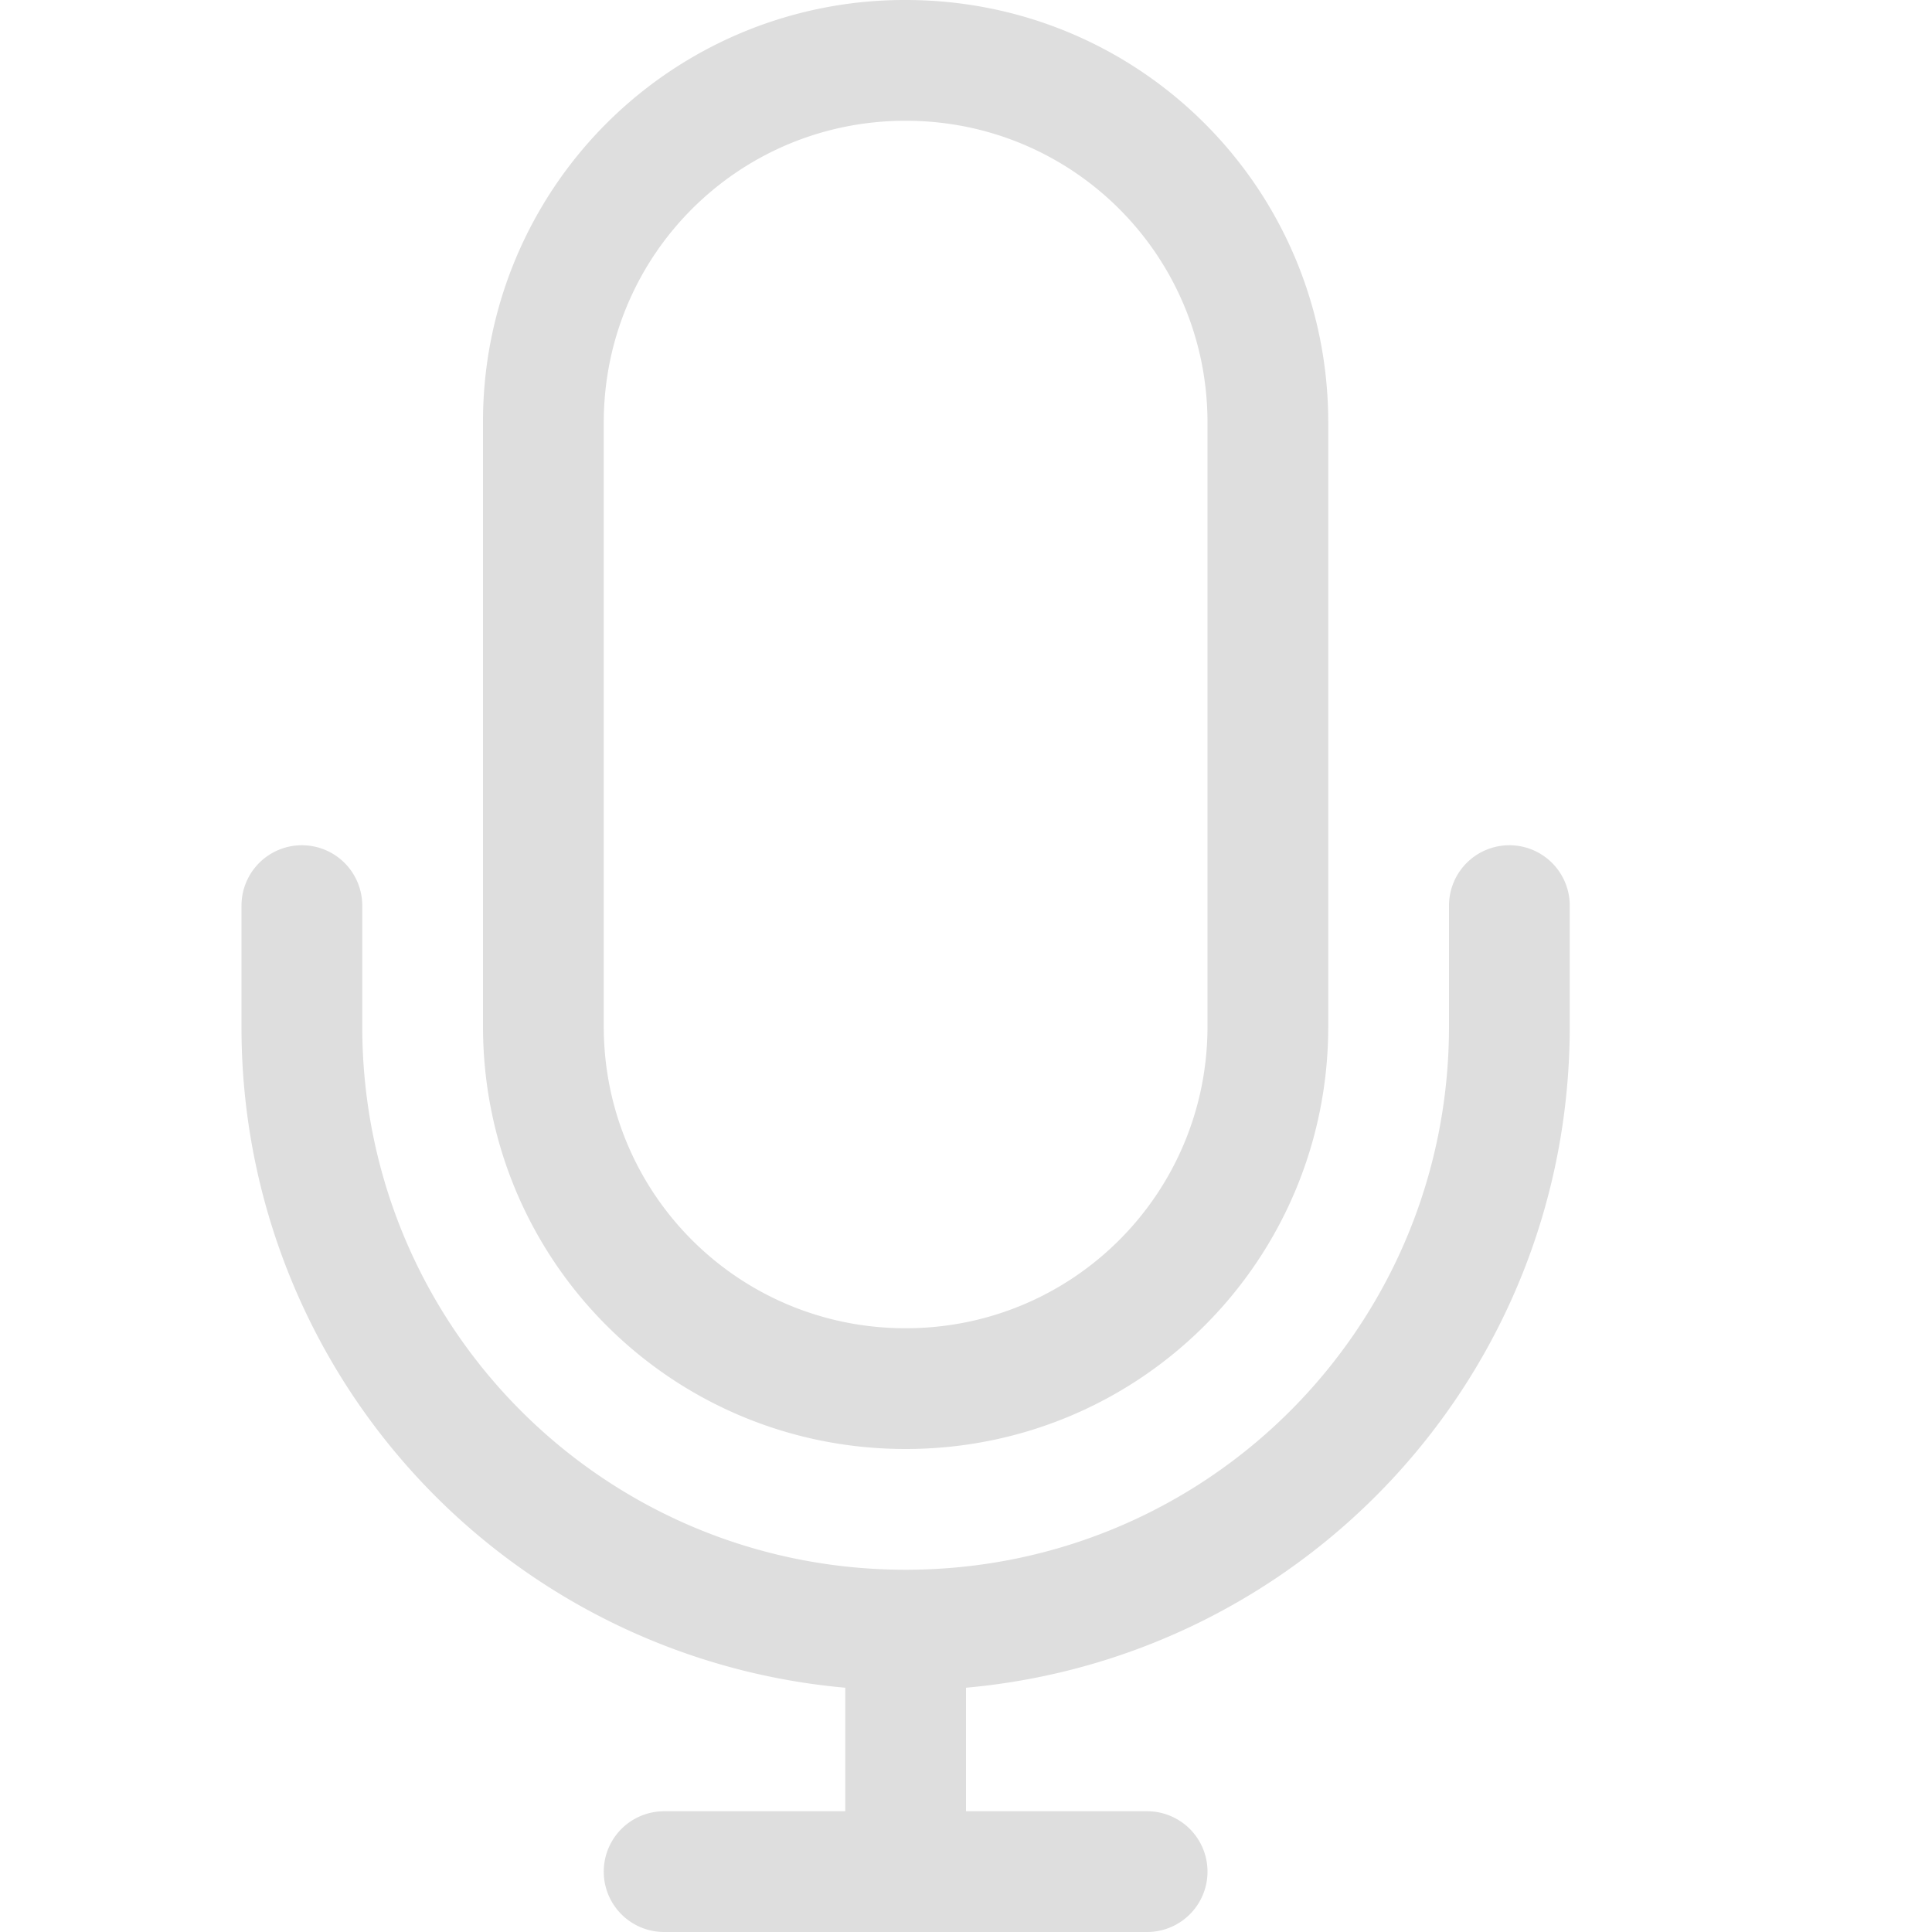 <svg xmlns="http://www.w3.org/2000/svg" width="16" height="16">
<style id="current-color-scheme" type="text/css">
.ColorScheme-Contrast{color:#dedede}
</style>
<path d="M7.5 0A3.49 3.49 0 0 0 4 3.5v5C4 10.439 5.561 12 7.5 12S11 10.439 11 8.5v-5C11 1.561 9.439 0 7.5 0m0 1C8.885 1 10 2.115 10 3.5v5C10 9.885 8.885 11 7.5 11S5 9.885 5 8.5v-5C5 2.115 6.115 1 7.5 1m-5 6a.5.5 0 0 0-.5.5v1a5.486 5.486 0 0 0 5 5.477V15H5.5a.499.499 0 1 0 0 1h4a.499.499 0 1 0 0-1H8v-1.023c2.81-.252 5-2.599 5-5.477V7.492A.5.5 0 0 0 12.5 7a.5.5 0 0 0-.5.492V8.5c0 2.493-2.007 4.5-4.5 4.5S3 10.993 3 8.5V7.492A.5.5 0 0 0 2.5 7" class="ColorScheme-Contrast" style="fill:currentColor"/>
</svg>
